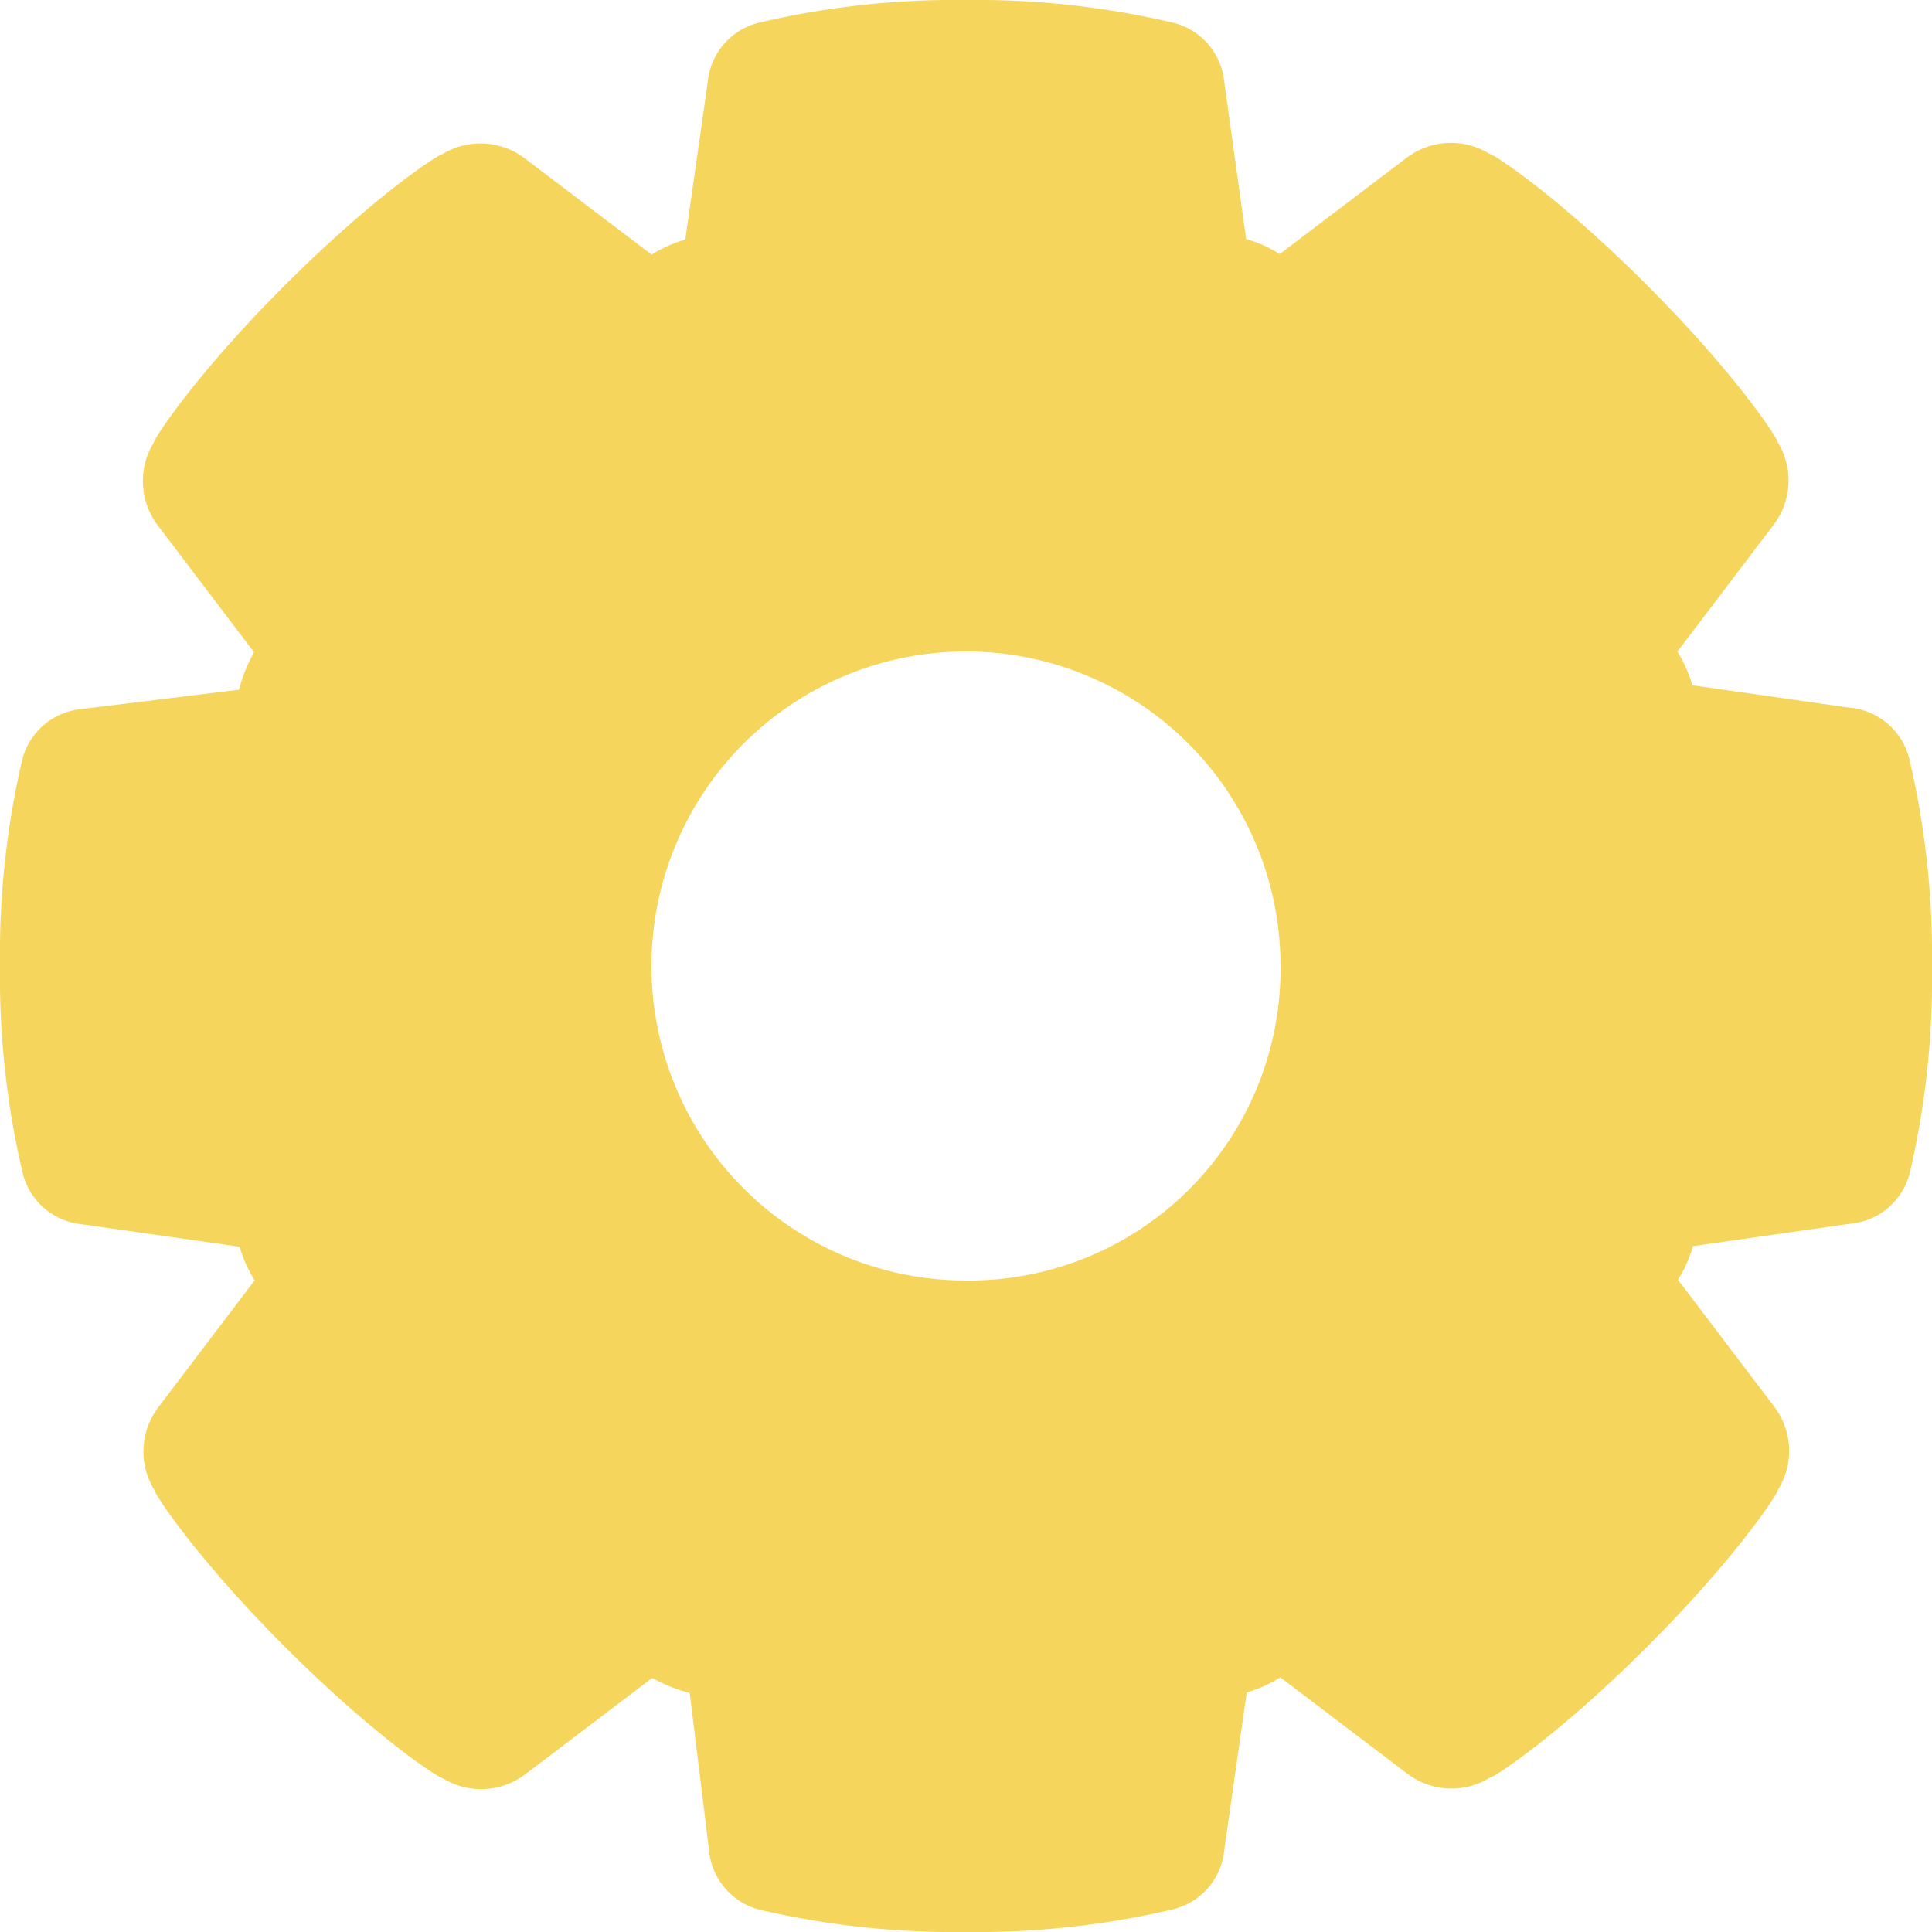 <svg fill="#f6d55c" xmlns="http://www.w3.org/2000/svg" viewBox="0 0 100 100" x="0px" y="0px"><title>Settings</title><path d="M98.84,39.34a3.5,3.5,0,0,0-3.1-2.71L87.6,35.47a6.88,6.88,0,0,0-.78-1.74l5-6.59a3.79,3.79,0,0,0,.19-4.26c0-.19-2.13-3.49-6.78-8.14s-7.95-6.78-8.14-6.78a3.79,3.79,0,0,0-4.26.19l-6.59,5a6.88,6.88,0,0,0-1.74-.78L63.37,4.26a3.5,3.5,0,0,0-2.71-3.1A44.52,44.52,0,0,0,50,0,44.52,44.52,0,0,0,39.34,1.16a3.5,3.5,0,0,0-2.71,3.1L35.47,12.4a6.88,6.88,0,0,0-1.74.78l-6.59-5a3.79,3.79,0,0,0-4.26-.19c-0.19,0-3.49,2.13-8.14,6.78s-6.78,7.95-6.78,8.14a3.79,3.79,0,0,0,.19,4.26l5,6.59a8.1,8.1,0,0,0-.78,1.94l-8.14,1a3.5,3.5,0,0,0-3.1,2.71A44.52,44.52,0,0,0,0,50,44.52,44.52,0,0,0,1.16,60.66a3.5,3.5,0,0,0,3.1,2.71l8.14,1.16a6.88,6.88,0,0,0,.78,1.74l-5,6.59a3.79,3.79,0,0,0-.19,4.26c0,0.19,2.13,3.49,6.78,8.14s7.95,6.78,8.14,6.78a3.79,3.79,0,0,0,4.26-.19l6.59-5a8.1,8.1,0,0,0,1.94.78l1,8.14a3.5,3.5,0,0,0,2.71,3.1A44.52,44.52,0,0,0,50,100a44.52,44.52,0,0,0,10.66-1.16,3.5,3.5,0,0,0,2.71-3.1l1.16-8.14a6.88,6.88,0,0,0,1.74-.78l6.59,5a3.79,3.79,0,0,0,4.26.19c0.19,0,3.49-2.13,8.14-6.78s6.78-7.95,6.78-8.14a3.79,3.79,0,0,0-.19-4.26l-5-6.59a6.88,6.88,0,0,0,.78-1.74l8.14-1.16a3.5,3.5,0,0,0,3.1-2.71A44.52,44.52,0,0,0,100,50,44.52,44.52,0,0,0,98.84,39.34ZM50,66.28A16.28,16.28,0,1,1,66.28,50,16.13,16.13,0,0,1,50,66.28Z"></path></svg>